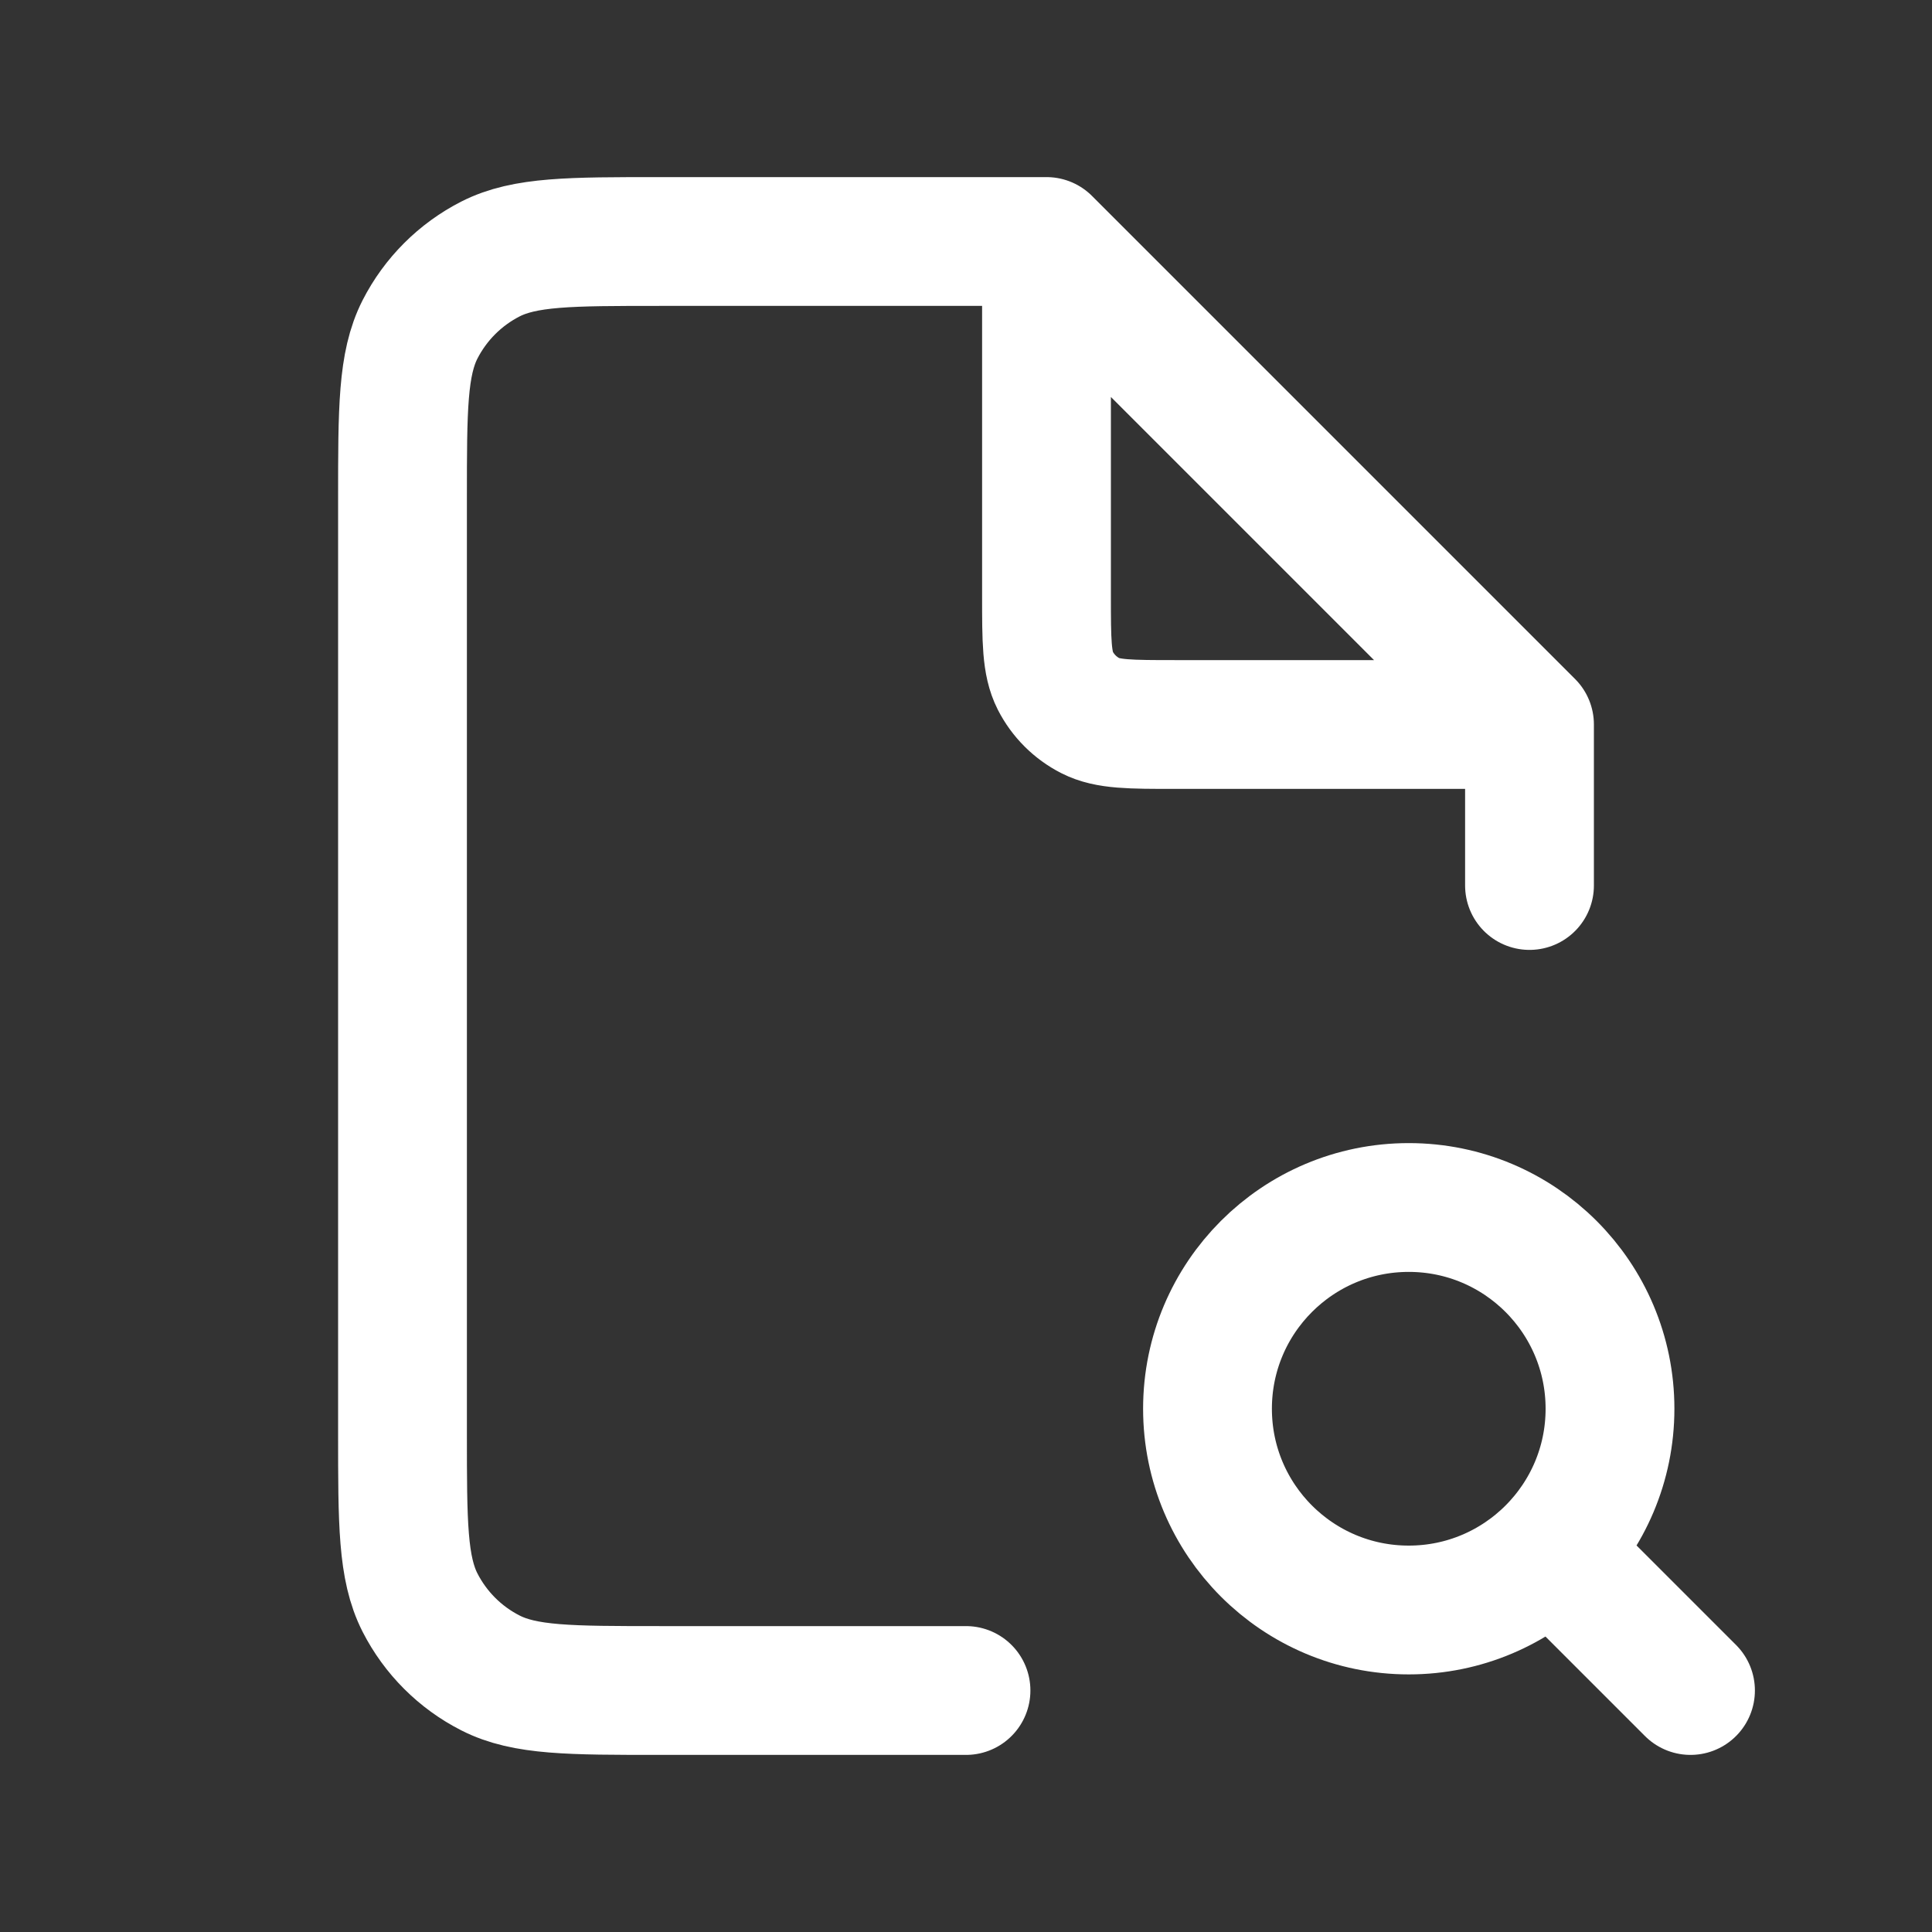 <svg width="30" height="30" viewBox="0 0 30 30" fill="none" xmlns="http://www.w3.org/2000/svg">
<rect x="0" y="0" width="30" height="30" fill="#333333" stroke="none"/>
<path d="M16.25 3.75H10.25C8.85 3.75 8.15 3.75 7.615 4.022C7.145 4.262 6.762 4.645 6.522 5.115C6.25 5.65 6.25 6.35 6.25 7.75V22.25C6.25 23.65 6.25 24.35 6.522 24.885C6.762 25.355 7.145 25.738 7.615 25.977C8.15 26.25 8.85 26.25 10.25 26.25H15M16.25 3.75L23.75 11.25M16.25 3.75V9.25C16.25 9.95 16.25 10.3 16.386 10.568C16.506 10.803 16.697 10.994 16.933 11.114C17.2 11.25 17.55 11.25 18.25 11.25H23.75M23.75 11.25V13.75M24.086 24.086L26.25 26.25M25 21.875C25 23.601 23.601 25 21.875 25C20.149 25 18.75 23.601 18.75 21.875C18.75 20.149 20.149 18.75 21.875 18.75C23.601 18.75 25 20.149 25 21.875Z" stroke="white" stroke-width="2" stroke-linecap="round" stroke-linejoin="round"/>
</svg>

